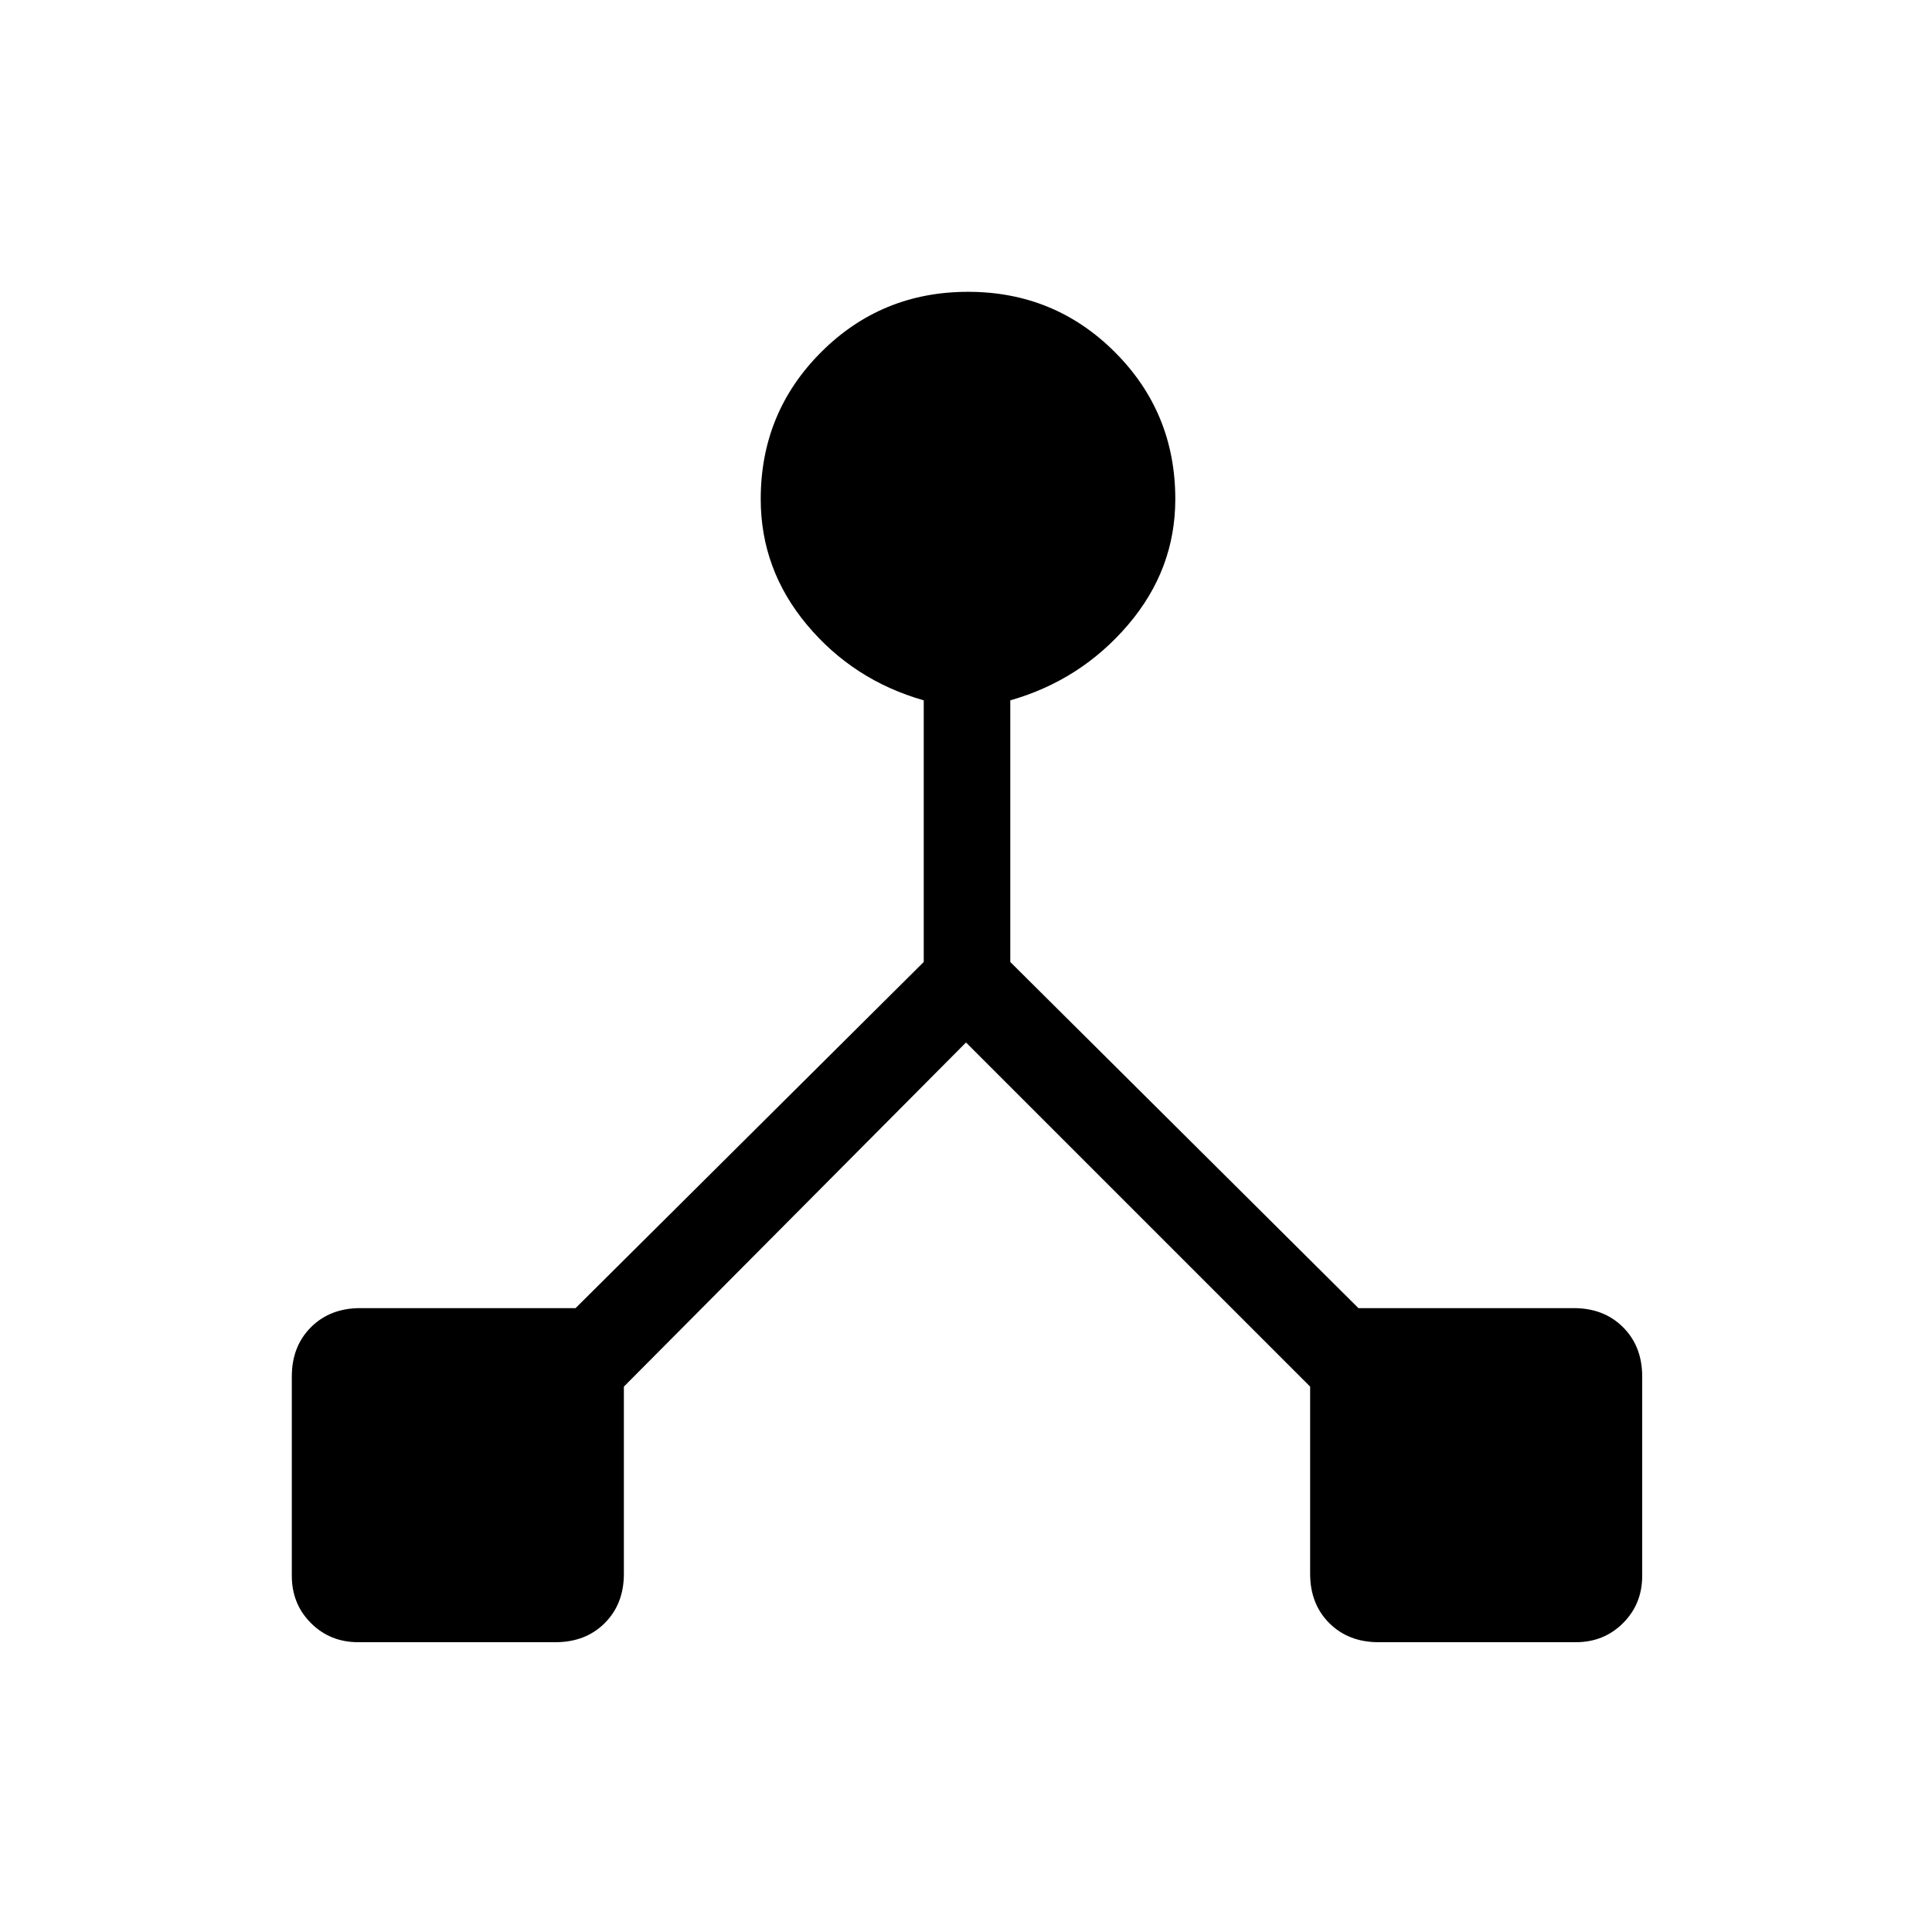 <svg xmlns="http://www.w3.org/2000/svg" height="48" width="48"><path d="M8.9 40.8q-.7 0-1.175-.475-.475-.475-.475-1.175V34.2q0-.75.475-1.225Q8.2 32.5 8.95 32.5h5.35l8.65-8.6v-6.5q-1.75-.5-2.9-1.875T18.9 12.4q0-2.15 1.5-3.65t3.65-1.5q2.15 0 3.65 1.5t1.5 3.65q0 1.75-1.175 3.125T25.1 17.4v6.5l8.65 8.6h5.35q.75 0 1.225.475.475.475.475 1.225v4.95q0 .7-.475 1.175-.475.475-1.175.475h-4.9q-.75 0-1.225-.475-.475-.475-.475-1.225v-4.65L24 25.9l-8.5 8.55v4.65q0 .75-.475 1.225-.475.475-1.225.475Z"/></svg>